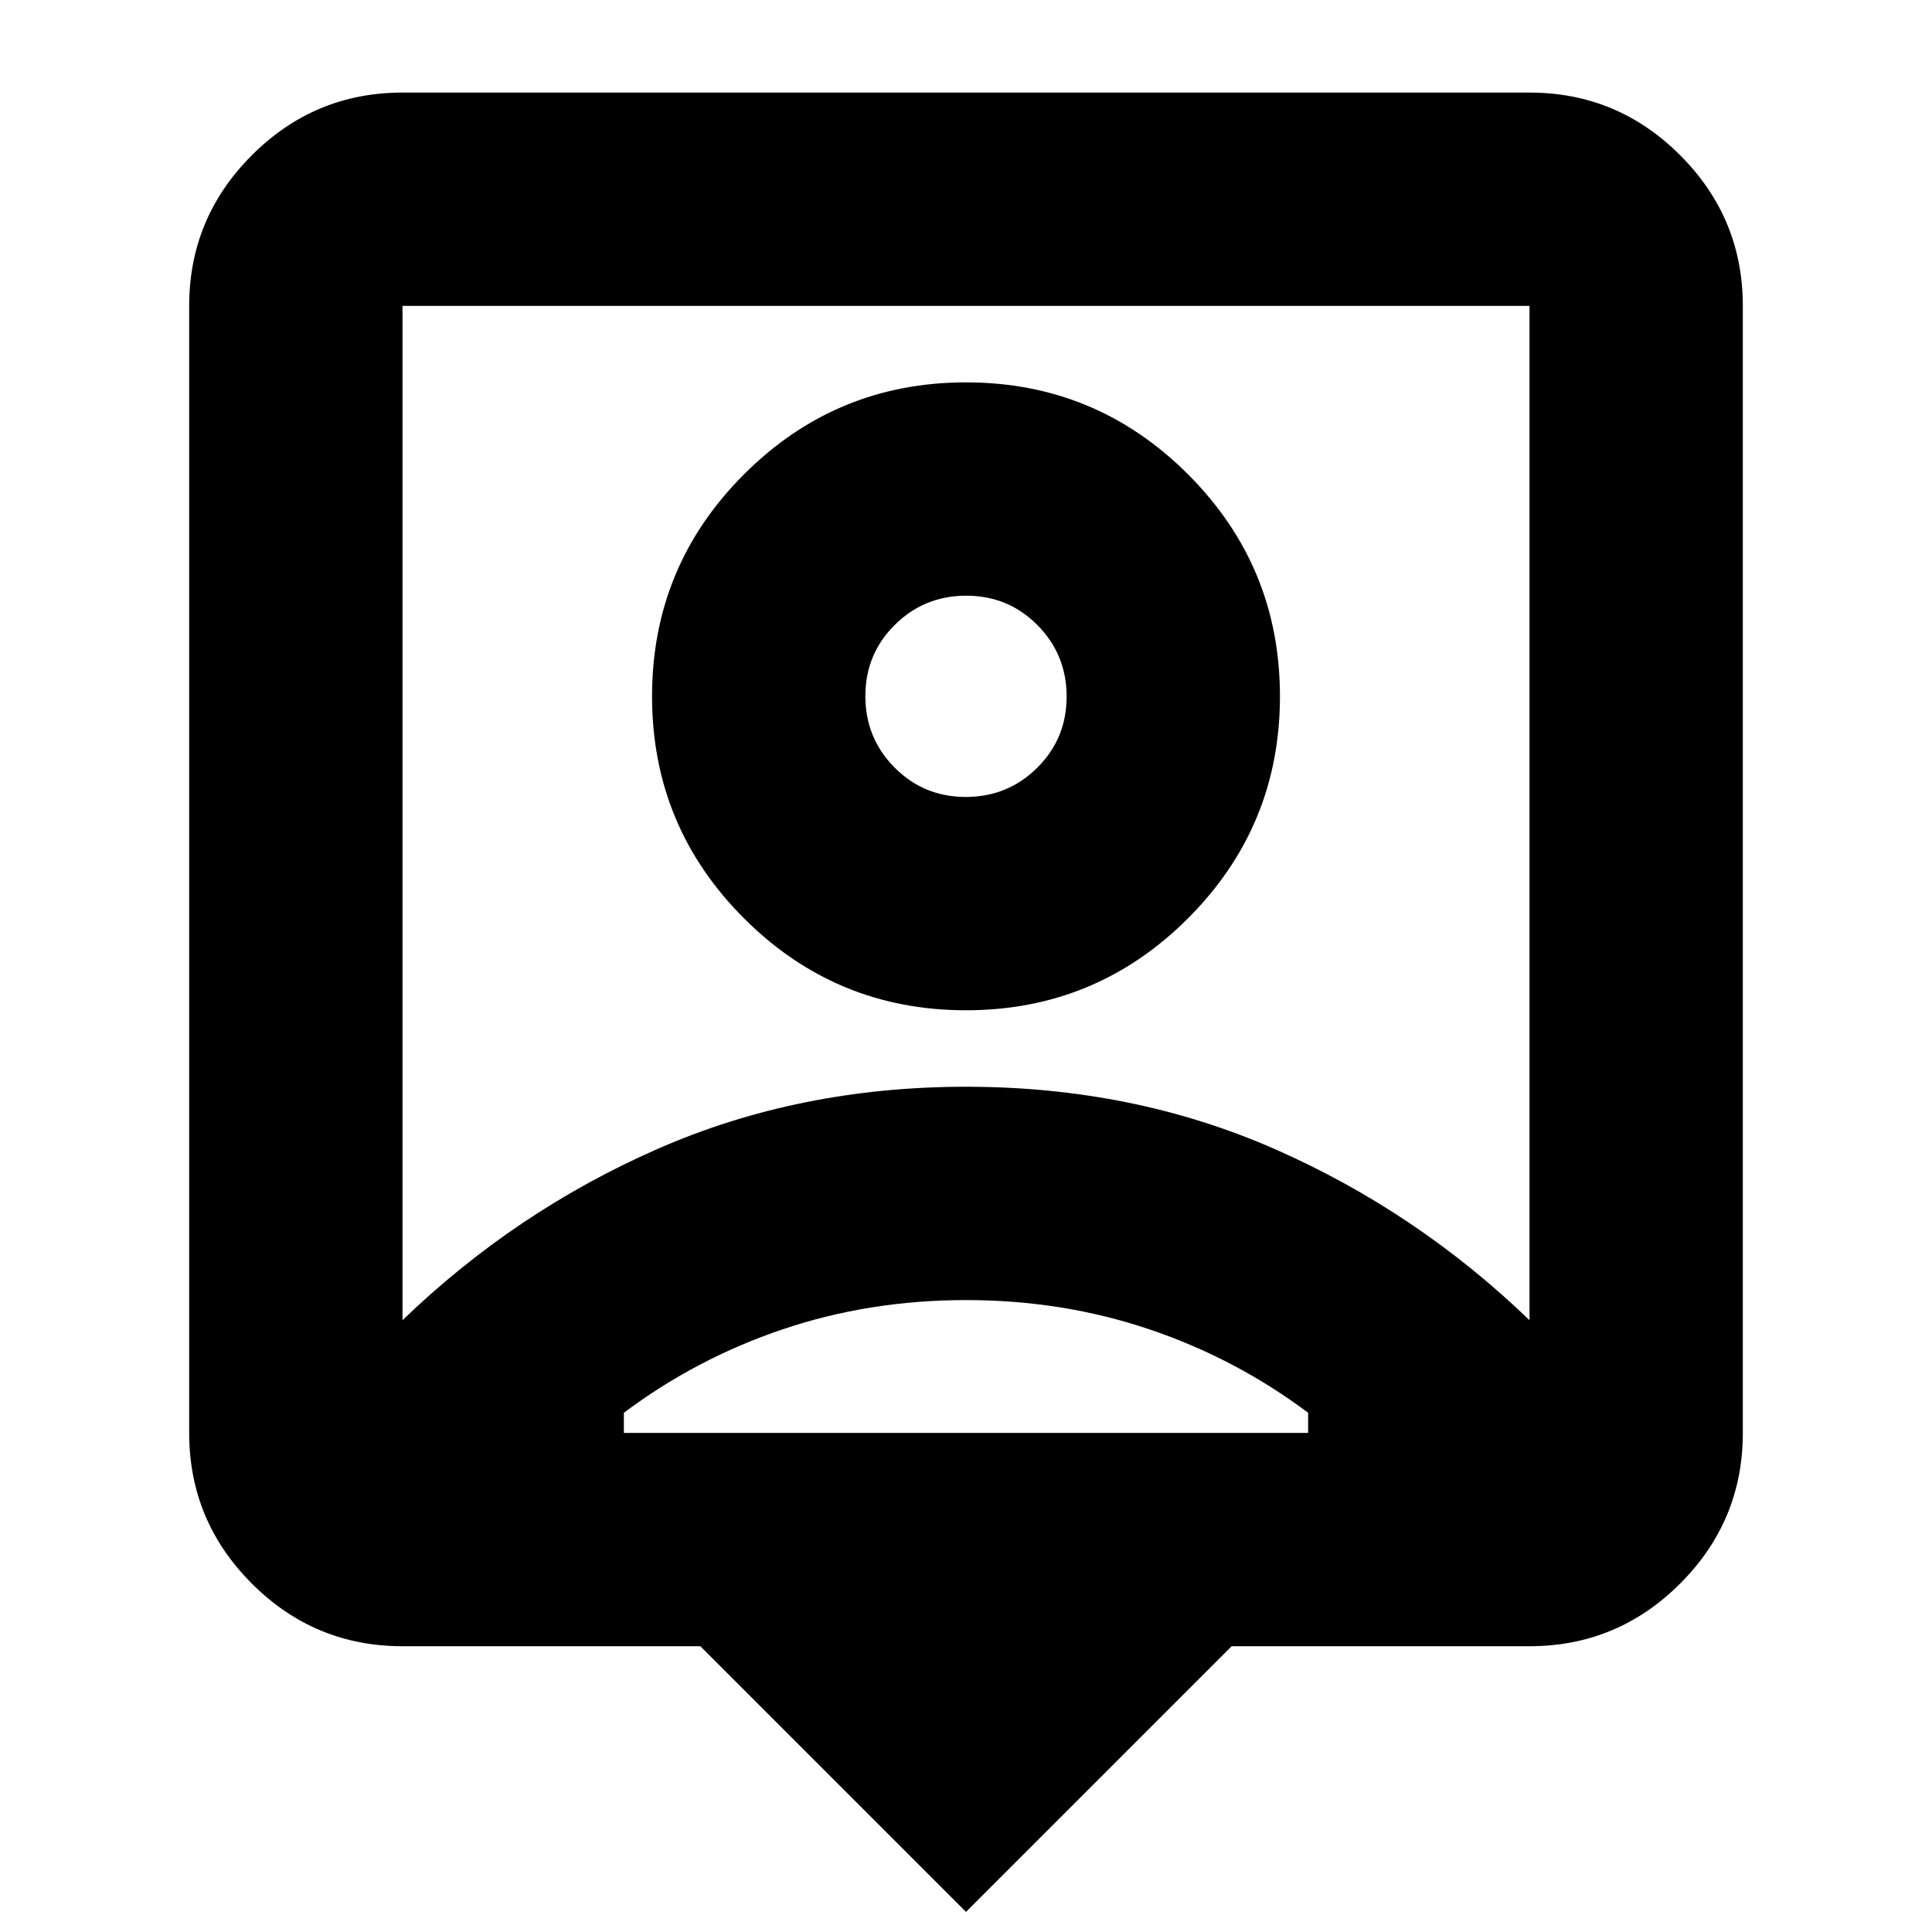 <svg xmlns="http://www.w3.org/2000/svg" height="24" viewBox="0 -960 960 960" width="24"><path d="M480-10 348-142H200q-43.73 0-74.86-31.14Q94-204.27 94-248v-560q0-43.72 31.14-74.86Q156.27-914 200-914h560q43.72 0 74.86 31.14T866-808v560q0 43.73-31.14 74.86Q803.72-142 760-142H612L480-10ZM200-304q56-54 126.5-85T480-420q83 0 153.5 31T760-304v-504H200v504Zm280-154q64.63 0 110.31-45.69Q636-549.37 636-614t-45.69-110.31Q544.63-770 480-770t-110.31 45.69Q324-678.63 324-614t45.69 110.31Q415.37-458 480-458ZM310-248h340v-10q-36-27-79-41.5T480-314q-48 0-91 14.5T310-258v10Zm169.88-316q-20.88 0-35.38-14.62-14.5-14.62-14.5-35.5 0-20.88 14.62-35.38 14.62-14.5 35.5-14.5 20.88 0 35.38 14.62 14.5 14.62 14.5 35.5 0 20.88-14.62 35.38-14.62 14.5-35.5 14.5Zm.12 8Z"/></svg>